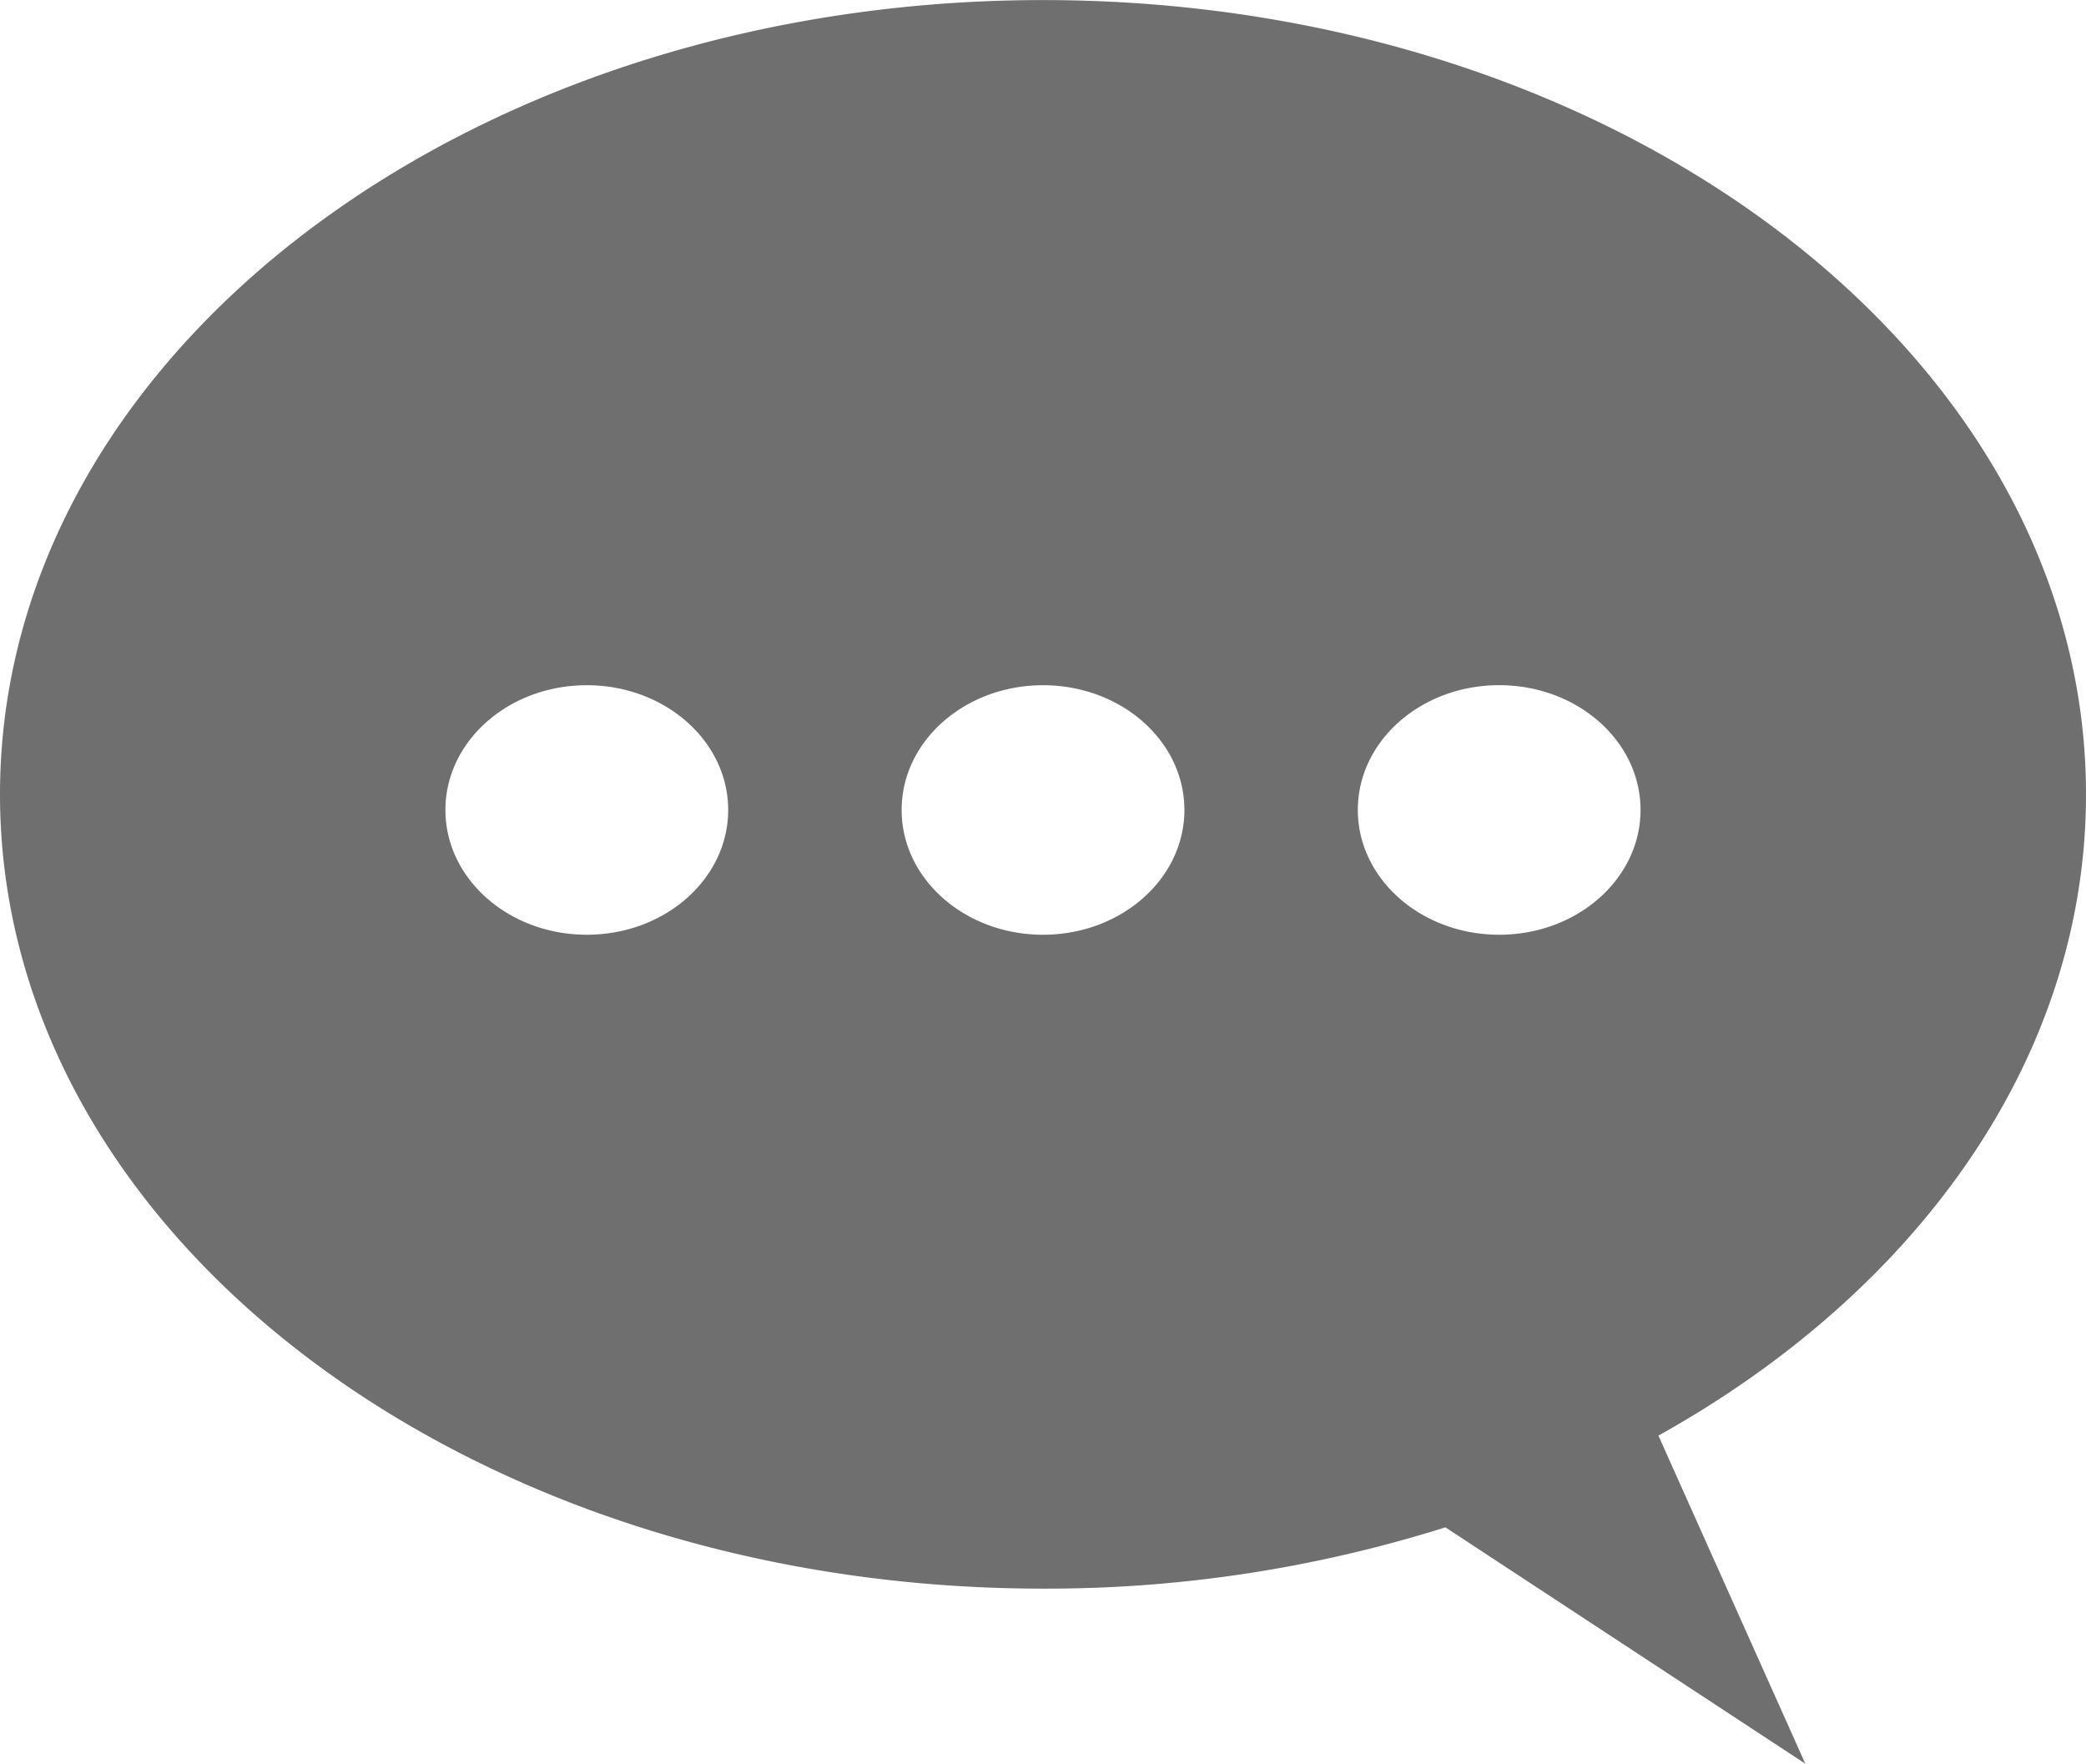 <svg id="Layer_2" data-name="Layer 2" xmlns="http://www.w3.org/2000/svg" viewBox="0 0 575.43 486.5"><defs><style>.cls-1{fill:#706f6f;fill-rule:evenodd;}</style></defs><title>mensaje</title><path id="Multimedia" class="cls-1" d="M575.43,230.12c0-86.65-66-161.54-161.88-197.1-38-14.1-80.71-22-125.83-22s-87.83,7.92-125.85,22C66,68.58,0,143.47,0,230.12S66,391.66,161.87,427.21c38,14.1,80.71,22,125.85,22a365.87,365.87,0,0,0,111-16.91l14.84,9.75L498,497.5,457.48,407C529,367.16,575.43,302.78,575.43,230.12ZM161.87,268.84c-21.53,0-39-15.41-39-34.42s17.46-34.41,39-34.41,39,15.4,39,34.41S183.42,268.84,161.87,268.84Zm125.85,0c-21.55,0-39-15.41-39-34.42s17.46-34.41,39-34.41,39,15.4,39,34.41S309.26,268.84,287.72,268.84Zm125.84,0h0c-21.53,0-39-15.41-39-34.42S392,200,413.55,200h0c21.53,0,39,15.4,39,34.41S435.09,268.84,413.56,268.84Z" transform="translate(0 -11)"/></svg>